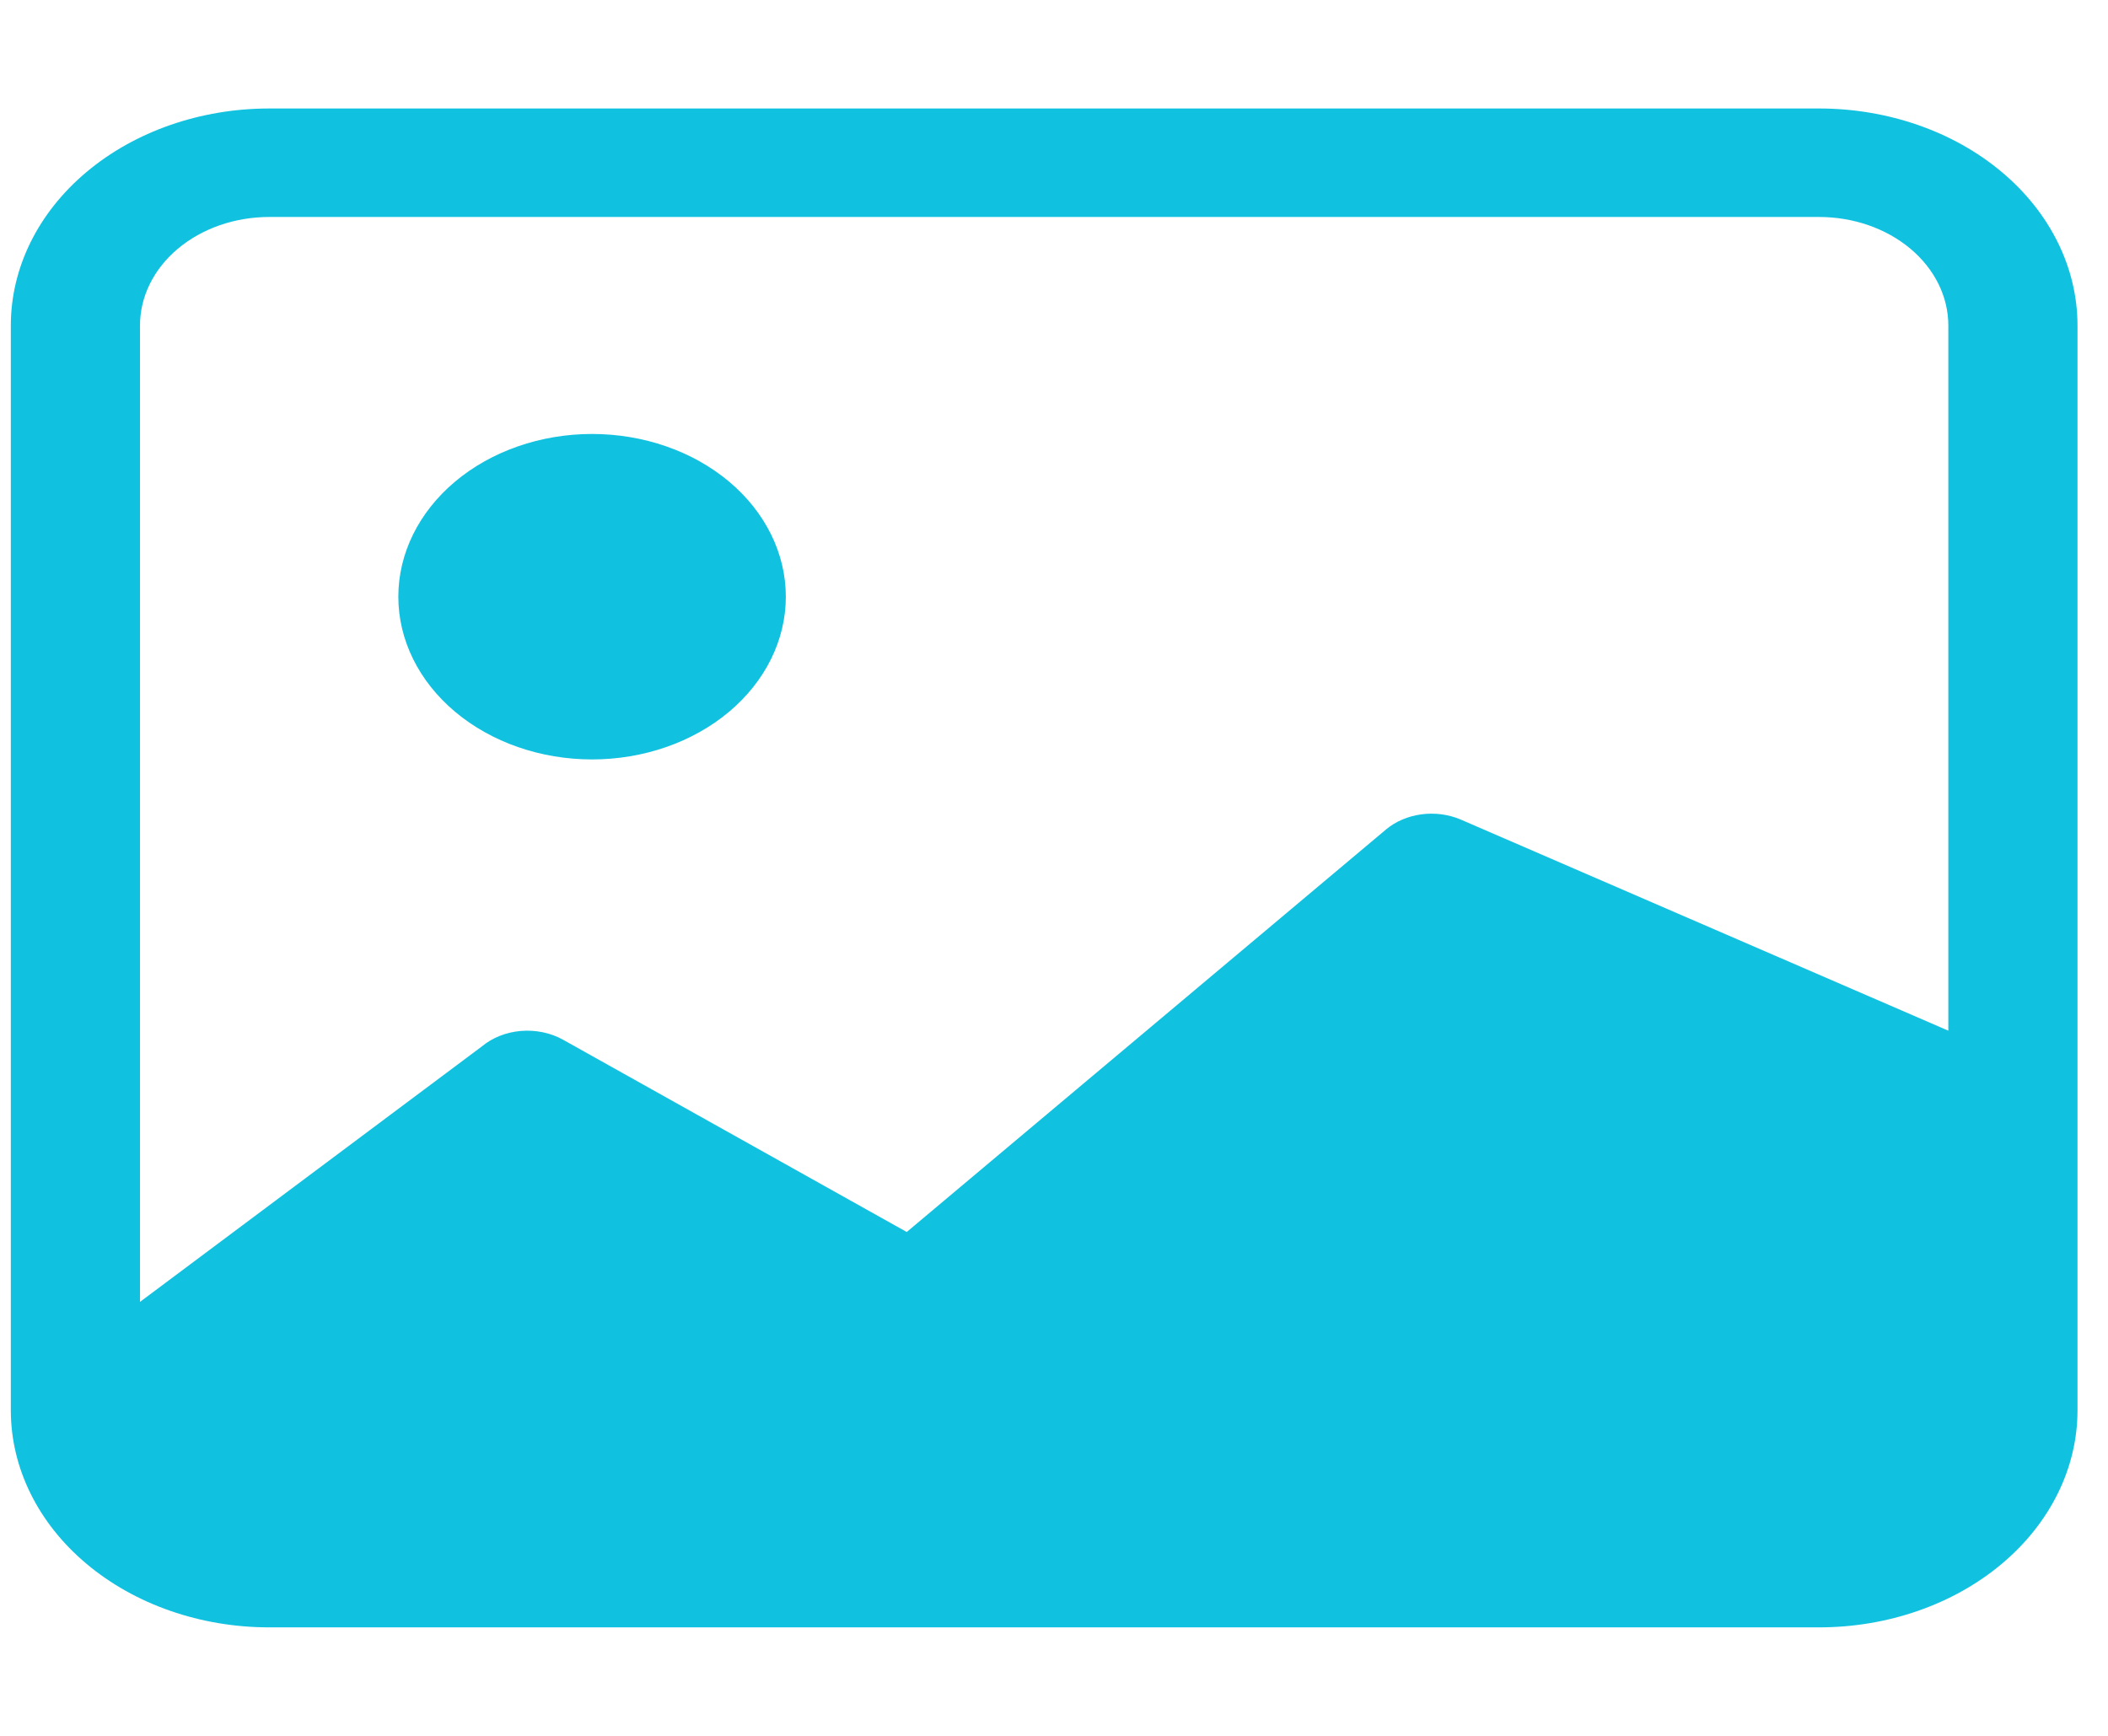 <svg width="51" height="42" viewBox="0 0 51 42" fill="none" xmlns="http://www.w3.org/2000/svg">
<g clip-path="url(#clip0_6054_49754)">
<path d="M19.012 14.438C19.012 15.482 18.518 16.483 17.639 17.222C16.76 17.96 15.567 18.375 14.324 18.375C13.081 18.375 11.889 17.96 11.01 17.222C10.131 16.483 9.637 15.482 9.637 14.438C9.637 13.393 10.131 12.392 11.01 11.653C11.889 10.915 13.081 10.5 14.324 10.5C15.567 10.5 16.76 10.915 17.639 11.653C18.518 12.392 19.012 13.393 19.012 14.438Z" fill="#11C1E0"/>
<path d="M6.512 2.625C4.854 2.625 3.264 3.178 2.092 4.163C0.92 5.147 0.262 6.483 0.262 7.875V34.125C0.262 35.517 0.92 36.853 2.092 37.837C3.264 38.822 4.854 39.375 6.512 39.375H44.012C45.669 39.375 47.259 38.822 48.431 37.837C49.603 36.853 50.262 35.517 50.262 34.125V7.875C50.262 6.483 49.603 5.147 48.431 4.163C47.259 3.178 45.669 2.625 44.012 2.625H6.512ZM44.012 5.25C44.84 5.25 45.635 5.527 46.221 6.019C46.807 6.511 47.137 7.179 47.137 7.875V24.938L35.334 19.827C35.041 19.703 34.709 19.66 34.385 19.704C34.062 19.748 33.763 19.876 33.531 20.071L21.937 29.809L13.624 25.158C13.324 24.99 12.964 24.915 12.605 24.944C12.246 24.974 11.911 25.107 11.655 25.321L3.387 31.5V7.875C3.387 7.179 3.716 6.511 4.302 6.019C4.888 5.527 5.683 5.25 6.512 5.25H44.012Z" fill="#11C1E0"/>
</g>
<defs>
<clipPath id="clip0_6054_49754">
<rect width="50" height="42" fill="white" transform="translate(0.254)"/>
</clipPath>
</defs>
</svg>
